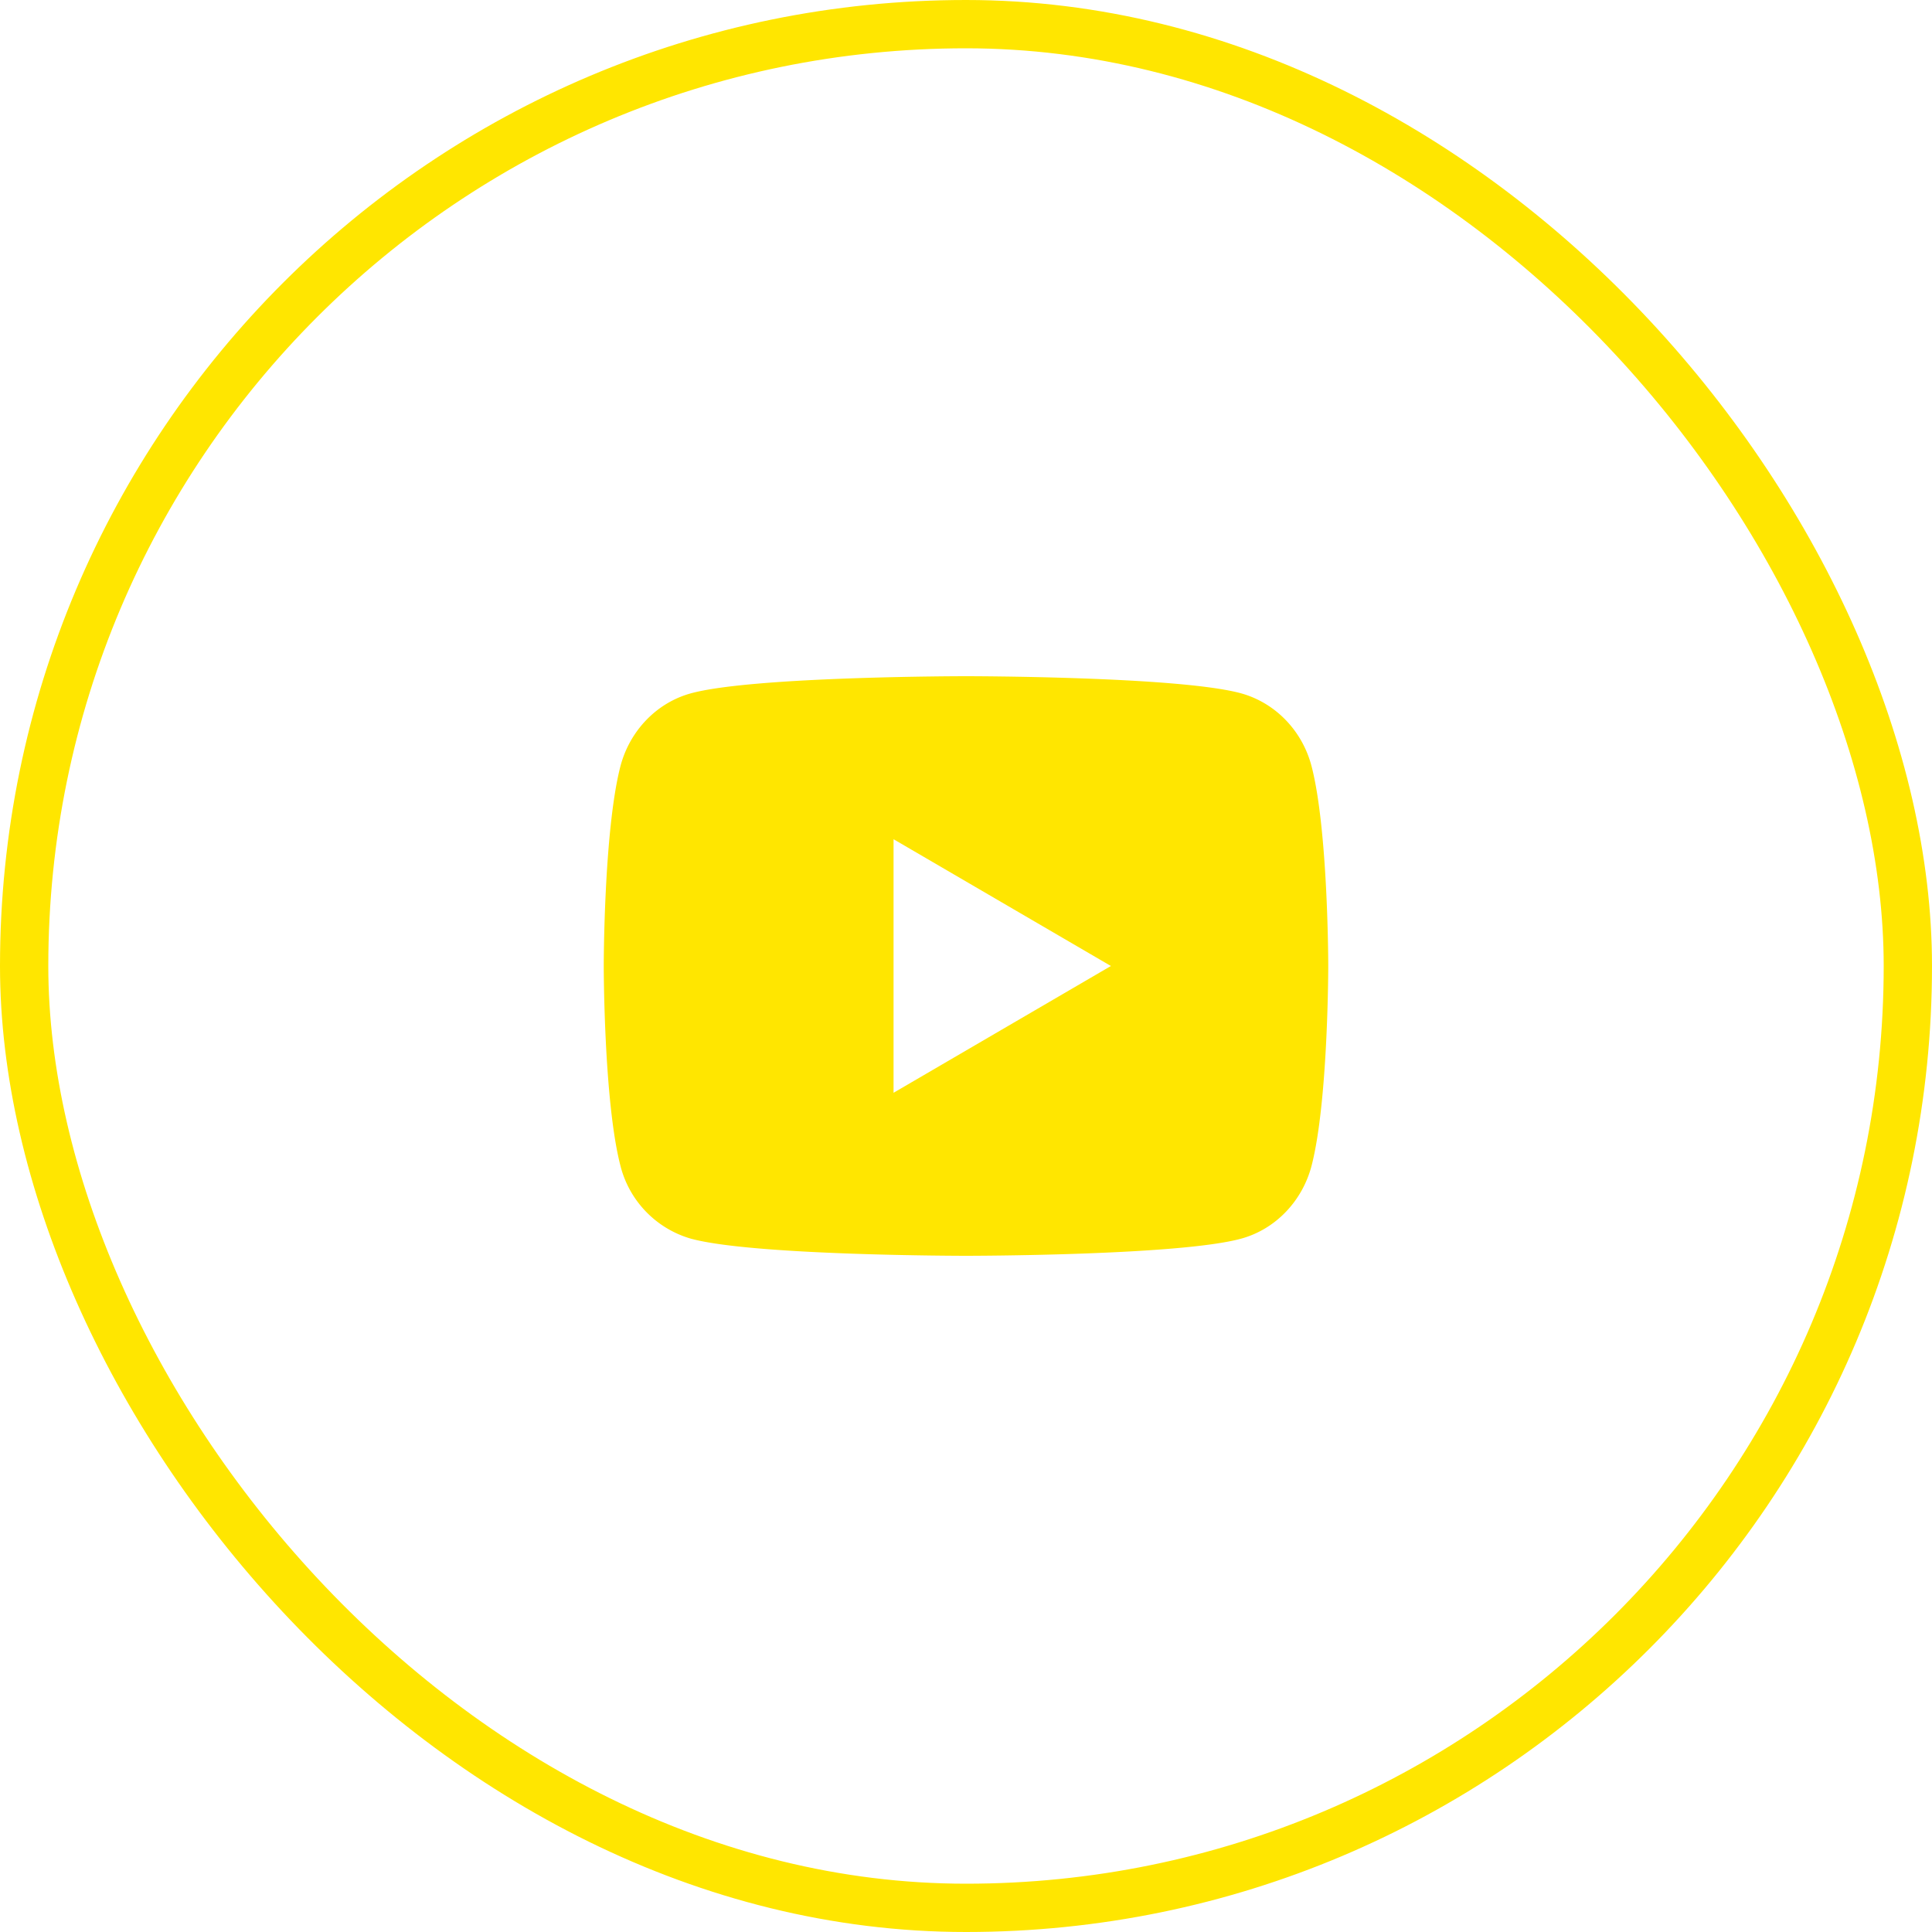 <svg width="40" height="40" fill="none" xmlns="http://www.w3.org/2000/svg"><path d="M27.157 15.873C27.5 17.21 27.5 20 27.5 20s0 2.79-.343 4.127c-.19.738-.747 1.32-1.453 1.516C24.422 26 20 26 20 26s-4.42 0-5.704-.357a2.108 2.108 0 0 1-1.453-1.517C12.5 22.79 12.5 20 12.5 20s0-2.79.343-4.127c.19-.738.748-1.32 1.453-1.516C15.58 14 20 14 20 14s4.422 0 5.704.357c.709.2 1.265.78 1.453 1.517ZM18.5 22.625 23 20l-4.5-2.625v5.25Z" fill="#FFE600"/><rect x=".5" y=".5" width="39" height="39" rx="19.5" stroke="#FFE600"/></svg>